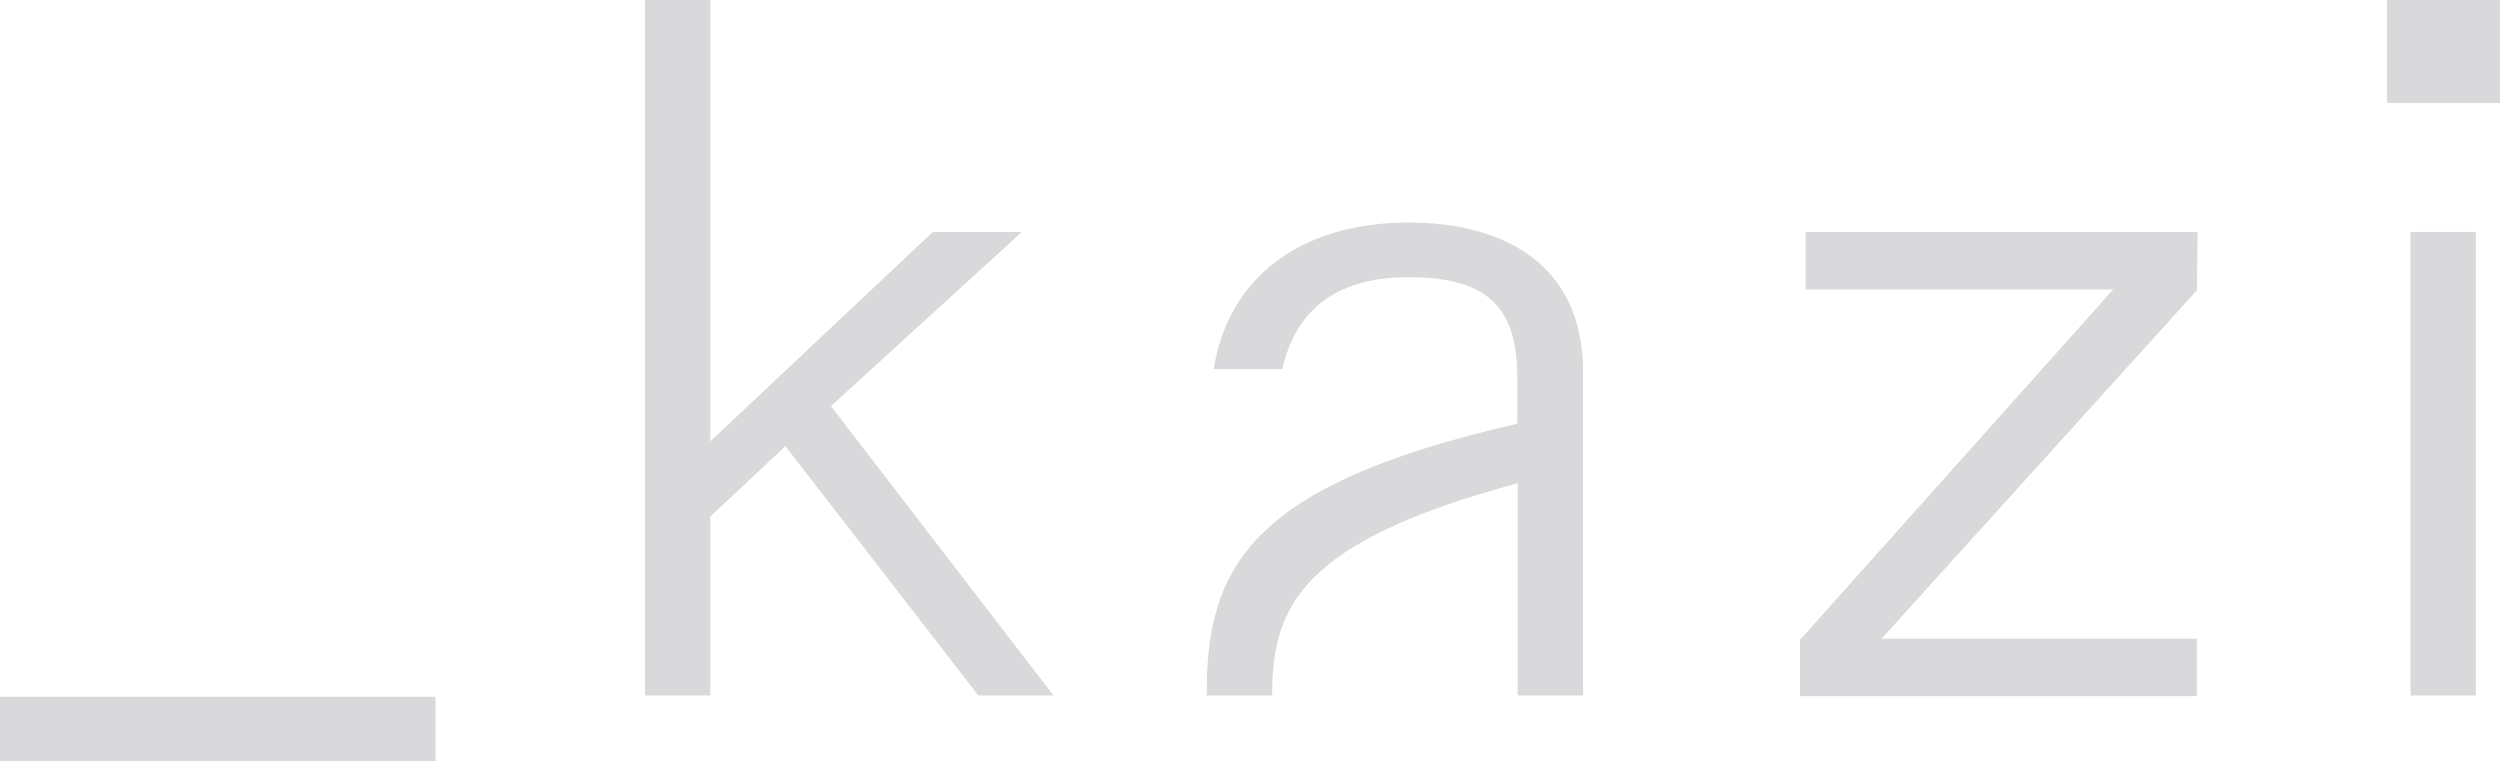 <svg xmlns="http://www.w3.org/2000/svg" viewBox="0 0 114.81 34.97"><defs><style>.cls-1{fill:#d9d8da;}</style></defs><title>kazi_word_l</title><g id="Layer_2" data-name="Layer 2"><g id="Layer_1-2" data-name="Layer 1"><path class="cls-1" d="M0,35v-3H20v3Z"/><path class="cls-1" d="M32.62,20.27l10.22-9.62h4.09l-8.77,8L48.38,31.94H44.93L36.07,20.49l-3.45,3.23v8.22h-3V0h3Z"/><path class="cls-1" d="M72.7,17.08V31.94h-3V22.19c-9.92,2.68-11.28,5.62-11.28,9.75h-3c-.05-6,2.13-9.71,14.26-12.48V17.29c0-3.36-1.57-4.56-5-4.56-3.62,0-5.24,1.79-5.79,4.22H55.74c.64-4.13,3.92-6.73,8.95-6.73C69,10.22,72.7,12.09,72.7,17.08Z"/><path class="cls-1" d="M100.89,13.33l-14.48,16h14.48v2.64H82.66V29.39l14.39-16.1H82.92V10.65h18Z"/><path class="cls-1" d="M114.81,4.73h-5.19V0h5.19ZM113.7,31.94h-3V10.65h3Z"/></g></g></svg>